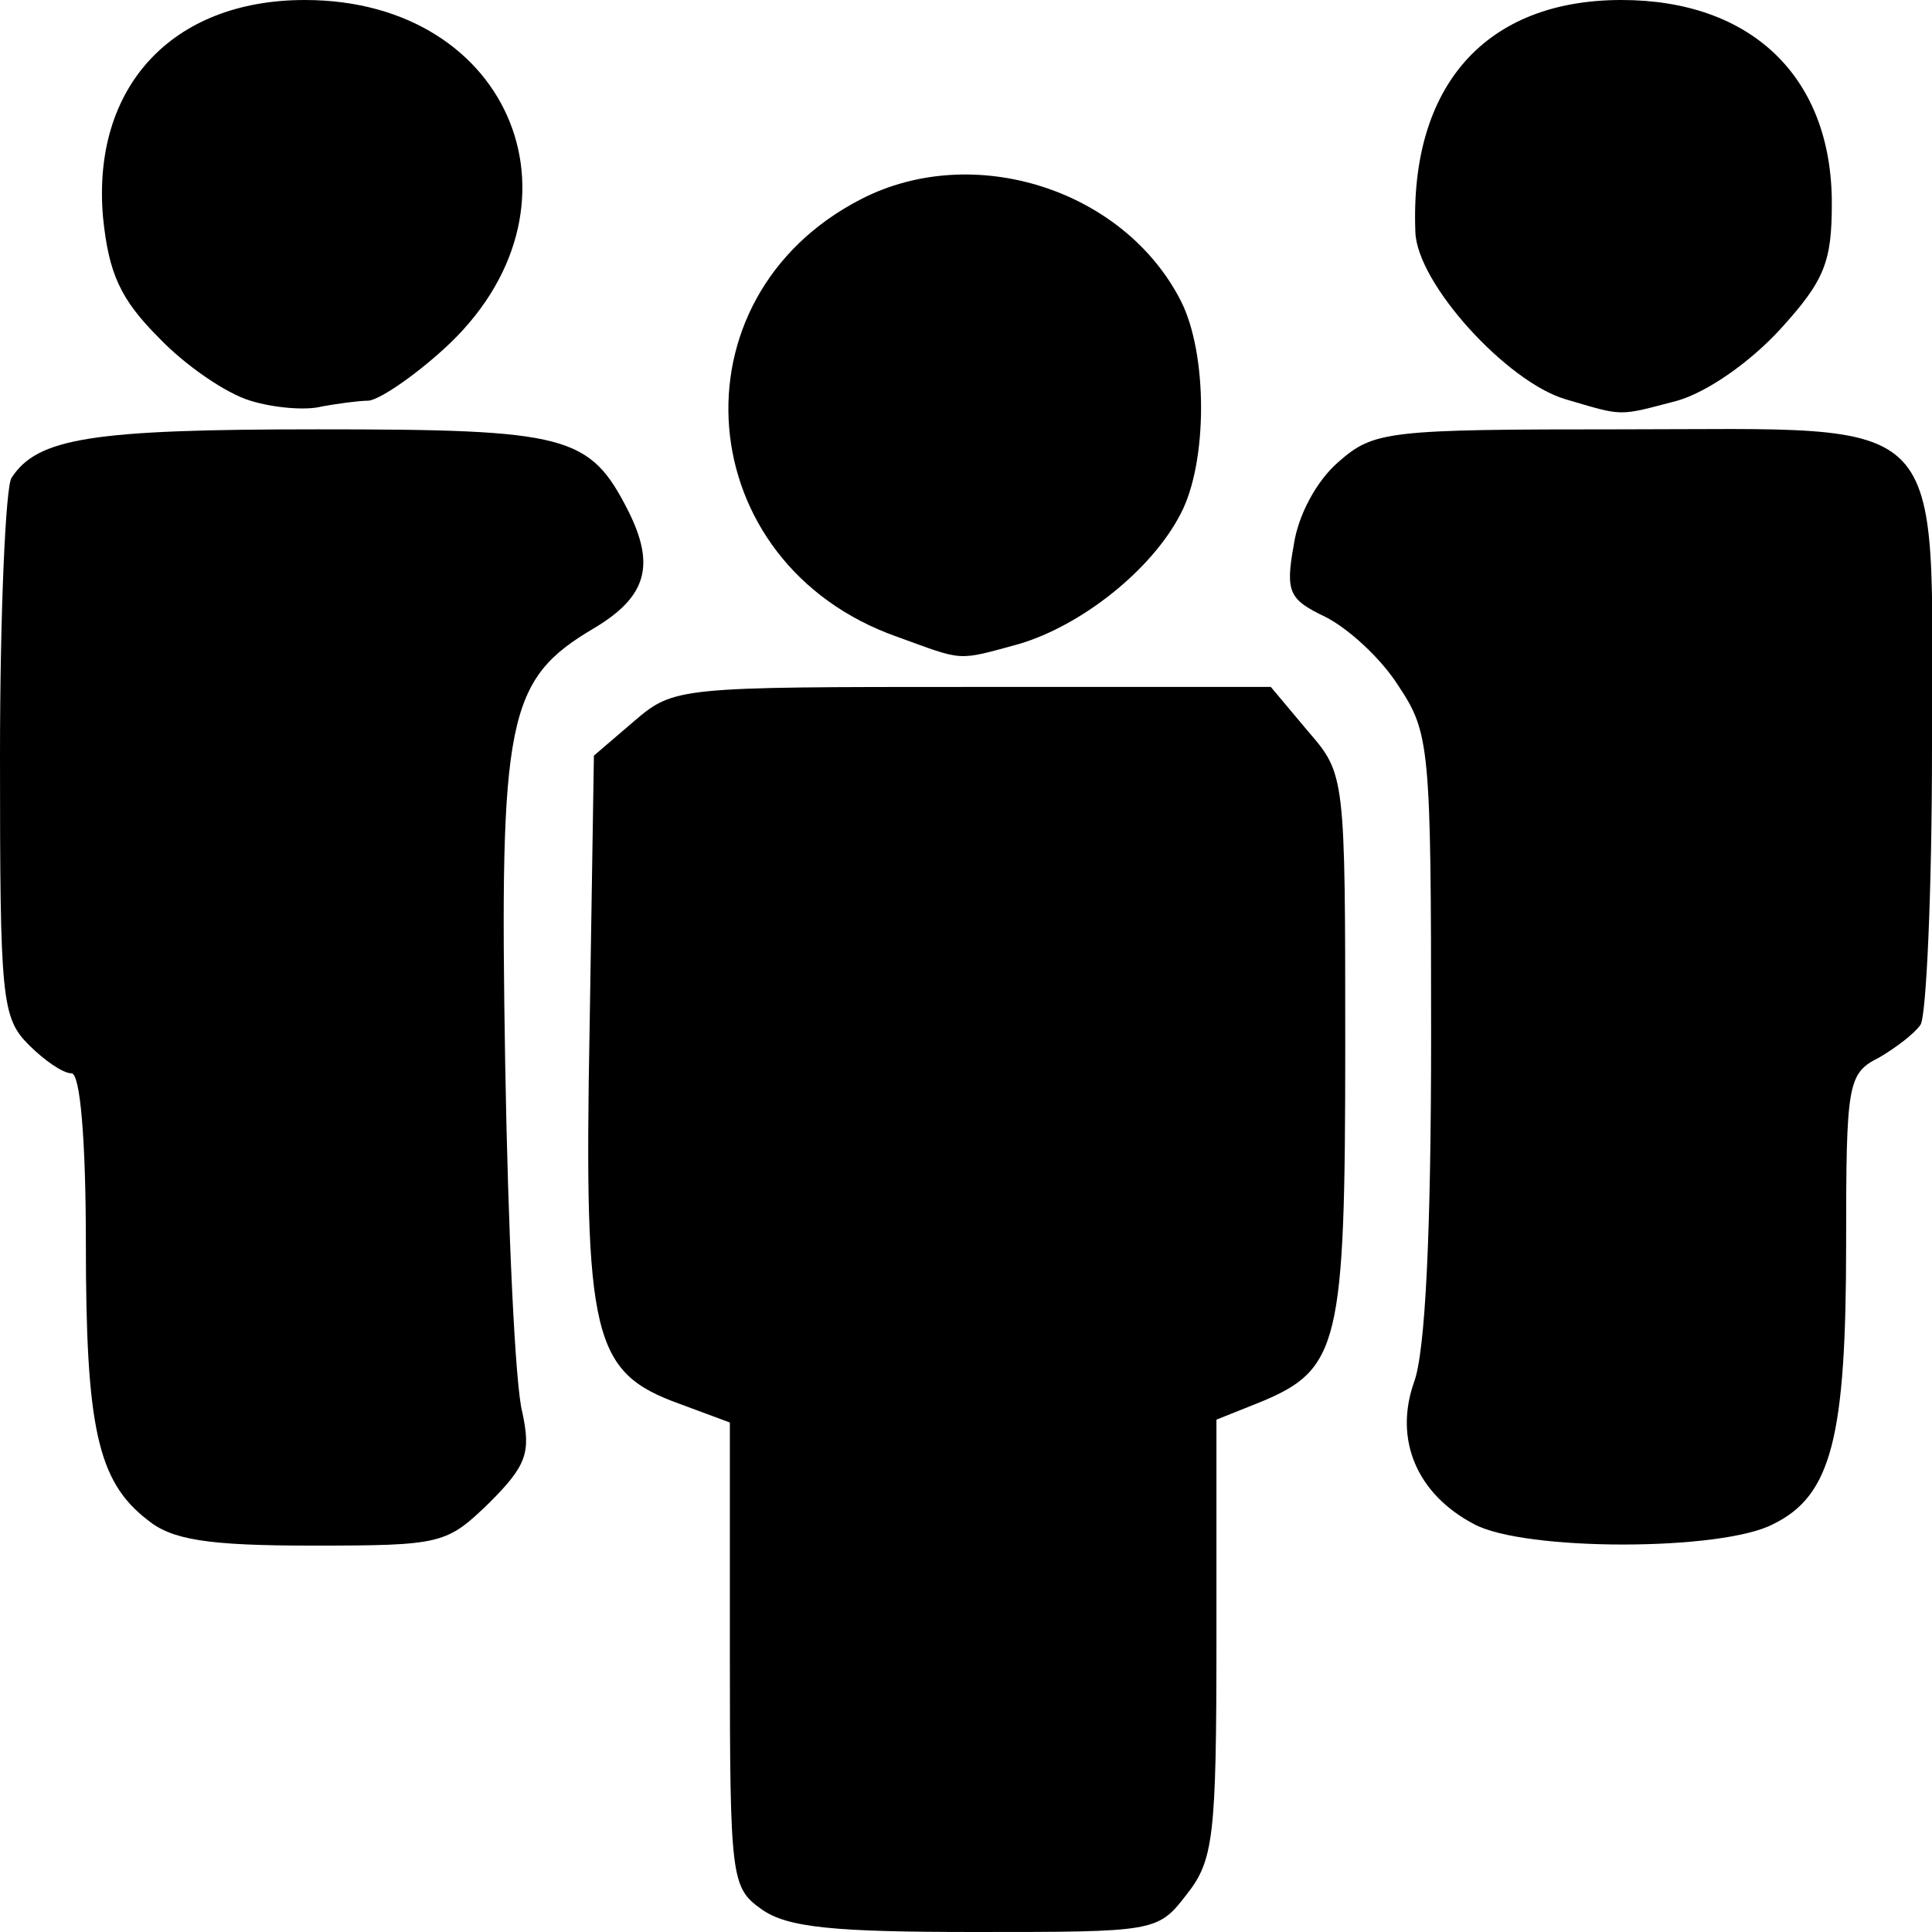 <!DOCTYPE svg PUBLIC "-//W3C//DTD SVG 20010904//EN" "http://www.w3.org/TR/2001/REC-SVG-20010904/DTD/svg10.dtd">
<svg version="1.0" xmlns="http://www.w3.org/2000/svg" viewBox="0 0 1350 1350" preserveAspectRatio="xMidYMid meet">
    <g>
        <path d="M532 1334 c-21 -15 -22 -21 -22 -178 l0 -162 -35 -13 c-61 -22 -67 -46 -63 -263 l3 -190 28 -24 c28 -24 31 -24 237 -24 l208 0 26 31 c26 30 26 31 26 220 0 209 -4 226 -60 249 l-30 12 0 153 c0 139 -2 155 -21 179 -20 26 -22 26 -148 26 -98 0 -131 -3 -149 -16z"/>
        <path d="M103 1062 c-35 -27 -43 -65 -43 -193 0 -73 -4 -119 -10 -119 -6 0 -19 -9 -30 -20 -19 -19 -20 -33 -20 -202 0 -101 4 -188 8 -194 18 -28 56 -34 214 -34 175 0 190 4 217 57 19 38 13 60 -24 82 -61 36 -66 63 -62 304 2 117 7 226 12 244 6 28 3 37 -23 63 -30 29 -33 30 -124 30 -73 0 -98 -4 -115 -18z"/>
        <path d="M1030 1065 c-40 -21 -56 -59 -42 -99 8 -21 12 -105 12 -243 0 -202 -1 -211 -23 -244 -12 -19 -35 -40 -51 -48 -25 -12 -28 -17 -22 -50 3 -21 16 -45 31 -58 25 -22 34 -23 199 -23 232 0 216 -16 216 223 0 100 -4 187 -8 193 -4 6 -17 16 -29 23 -22 11 -23 18 -23 130 0 135 -10 176 -51 196 -36 19 -174 19 -209 0z"/>
        <path d="M627 445 c-145 -51 -160 -237 -25 -306 78 -40 183 -7 223 71 19 37 19 113 0 149 -20 39 -69 78 -113 91 -44 12 -38 12 -85 -5z"/>
        <path d="M175 280 c-17 -5 -46 -25 -64 -44 -27 -27 -35 -45 -39 -84 -8 -91 48 -152 141 -152 146 0 204 147 97 244 -22 20 -46 36 -53 36 -6 0 -21 2 -32 4 -11 3 -34 1 -50 -4z"/>
        <path d="M1094 279 c-41 -12 -104 -81 -105 -117 -4 -102 49 -162 144 -162 91 0 147 54 147 142 0 41 -5 54 -36 88 -21 23 -51 44 -72 50 -42 11 -37 11 -78 -1z"/>
    </g>

</svg>
